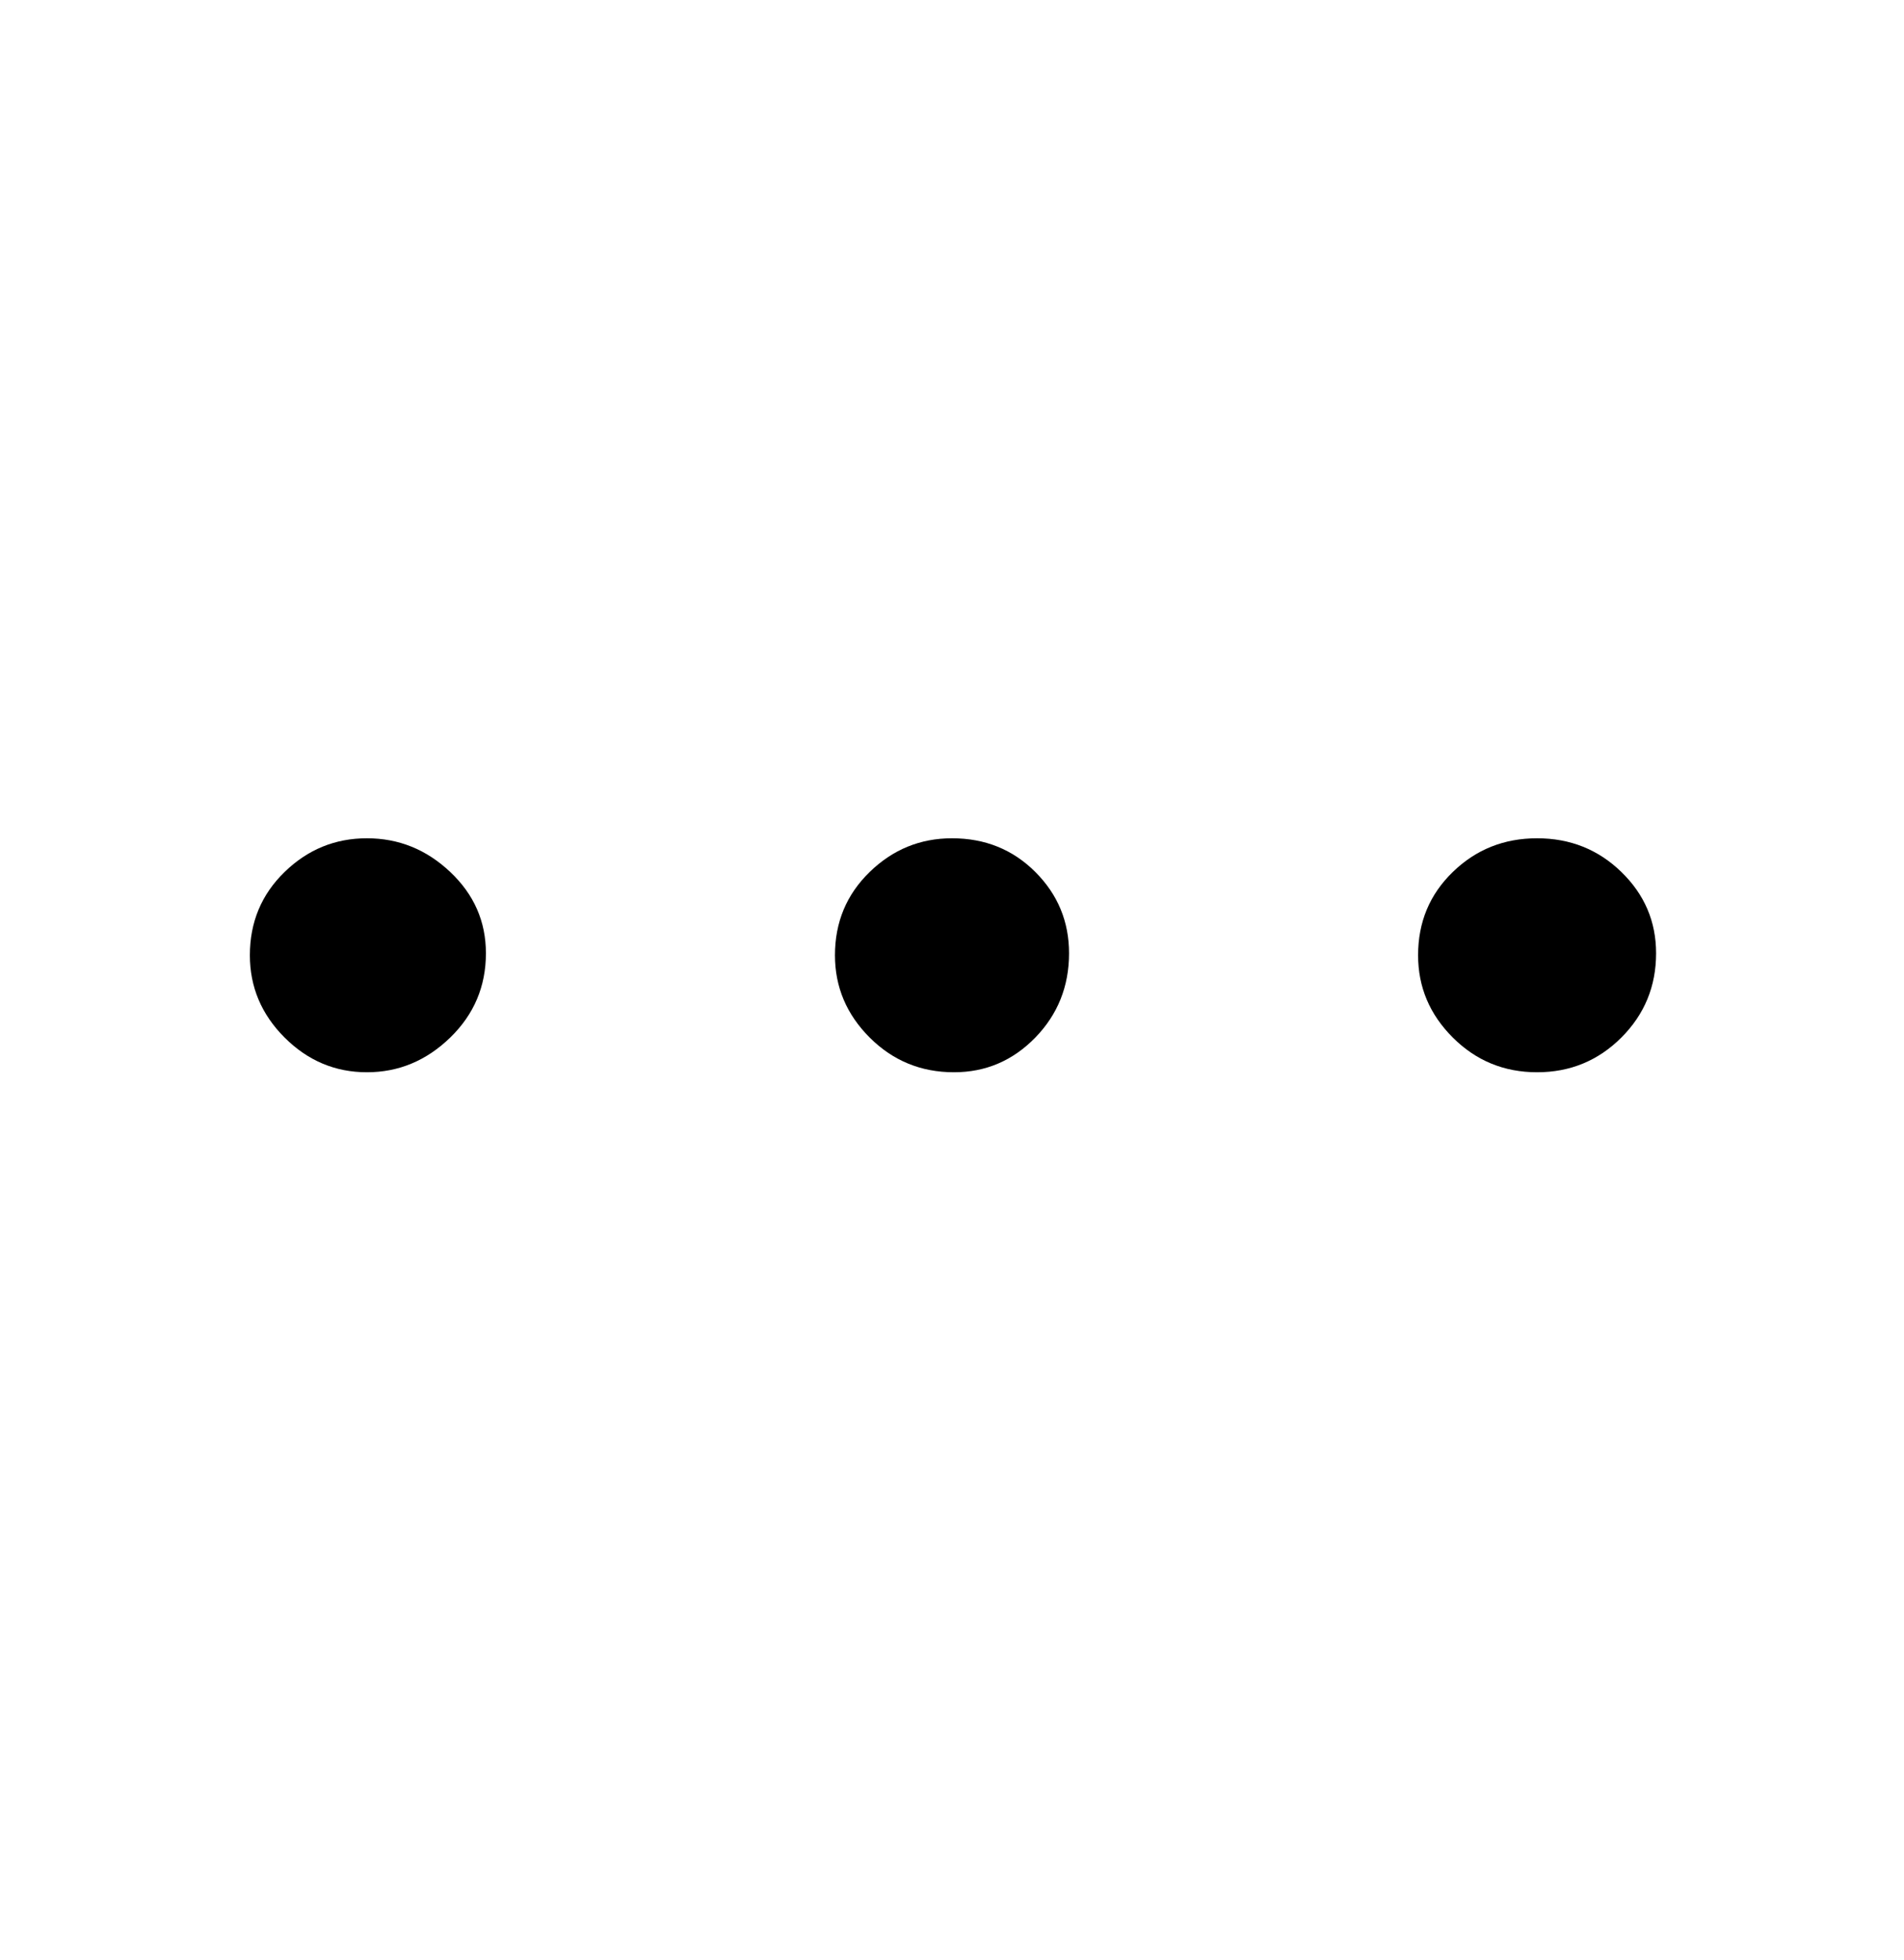 <?xml version="1.0" encoding="UTF-8" standalone="no"?><svg width='34' height='35' viewBox='0 0 34 35' fill='none' xmlns='http://www.w3.org/2000/svg'>
<path d='M6.552 19.151C5.985 19.151 5.495 18.944 5.082 18.531C4.669 18.118 4.462 17.628 4.462 17.061C4.462 16.471 4.669 15.975 5.082 15.574C5.495 15.172 5.985 14.972 6.552 14.972C7.119 14.972 7.615 15.172 8.04 15.574C8.465 15.975 8.677 16.459 8.677 17.026C8.677 17.616 8.465 18.118 8.04 18.531C7.615 18.944 7.119 19.151 6.552 19.151ZM17.035 19.151C16.445 19.151 15.943 18.944 15.53 18.531C15.117 18.118 14.91 17.628 14.91 17.061C14.91 16.471 15.117 15.975 15.53 15.574C15.943 15.172 16.433 14.972 17 14.972C17.59 14.972 18.086 15.172 18.488 15.574C18.889 15.975 19.09 16.459 19.09 17.026C19.09 17.616 18.889 18.118 18.488 18.531C18.086 18.944 17.602 19.151 17.035 19.151ZM27.448 19.151C26.858 19.151 26.356 18.944 25.943 18.531C25.529 18.118 25.323 17.628 25.323 17.061C25.323 16.471 25.529 15.975 25.943 15.574C26.356 15.172 26.858 14.972 27.448 14.972C28.038 14.972 28.54 15.172 28.953 15.574C29.366 15.975 29.573 16.459 29.573 17.026C29.573 17.616 29.366 18.118 28.953 18.531C28.54 18.944 28.038 19.151 27.448 19.151Z' fill='black'/>
</svg>
